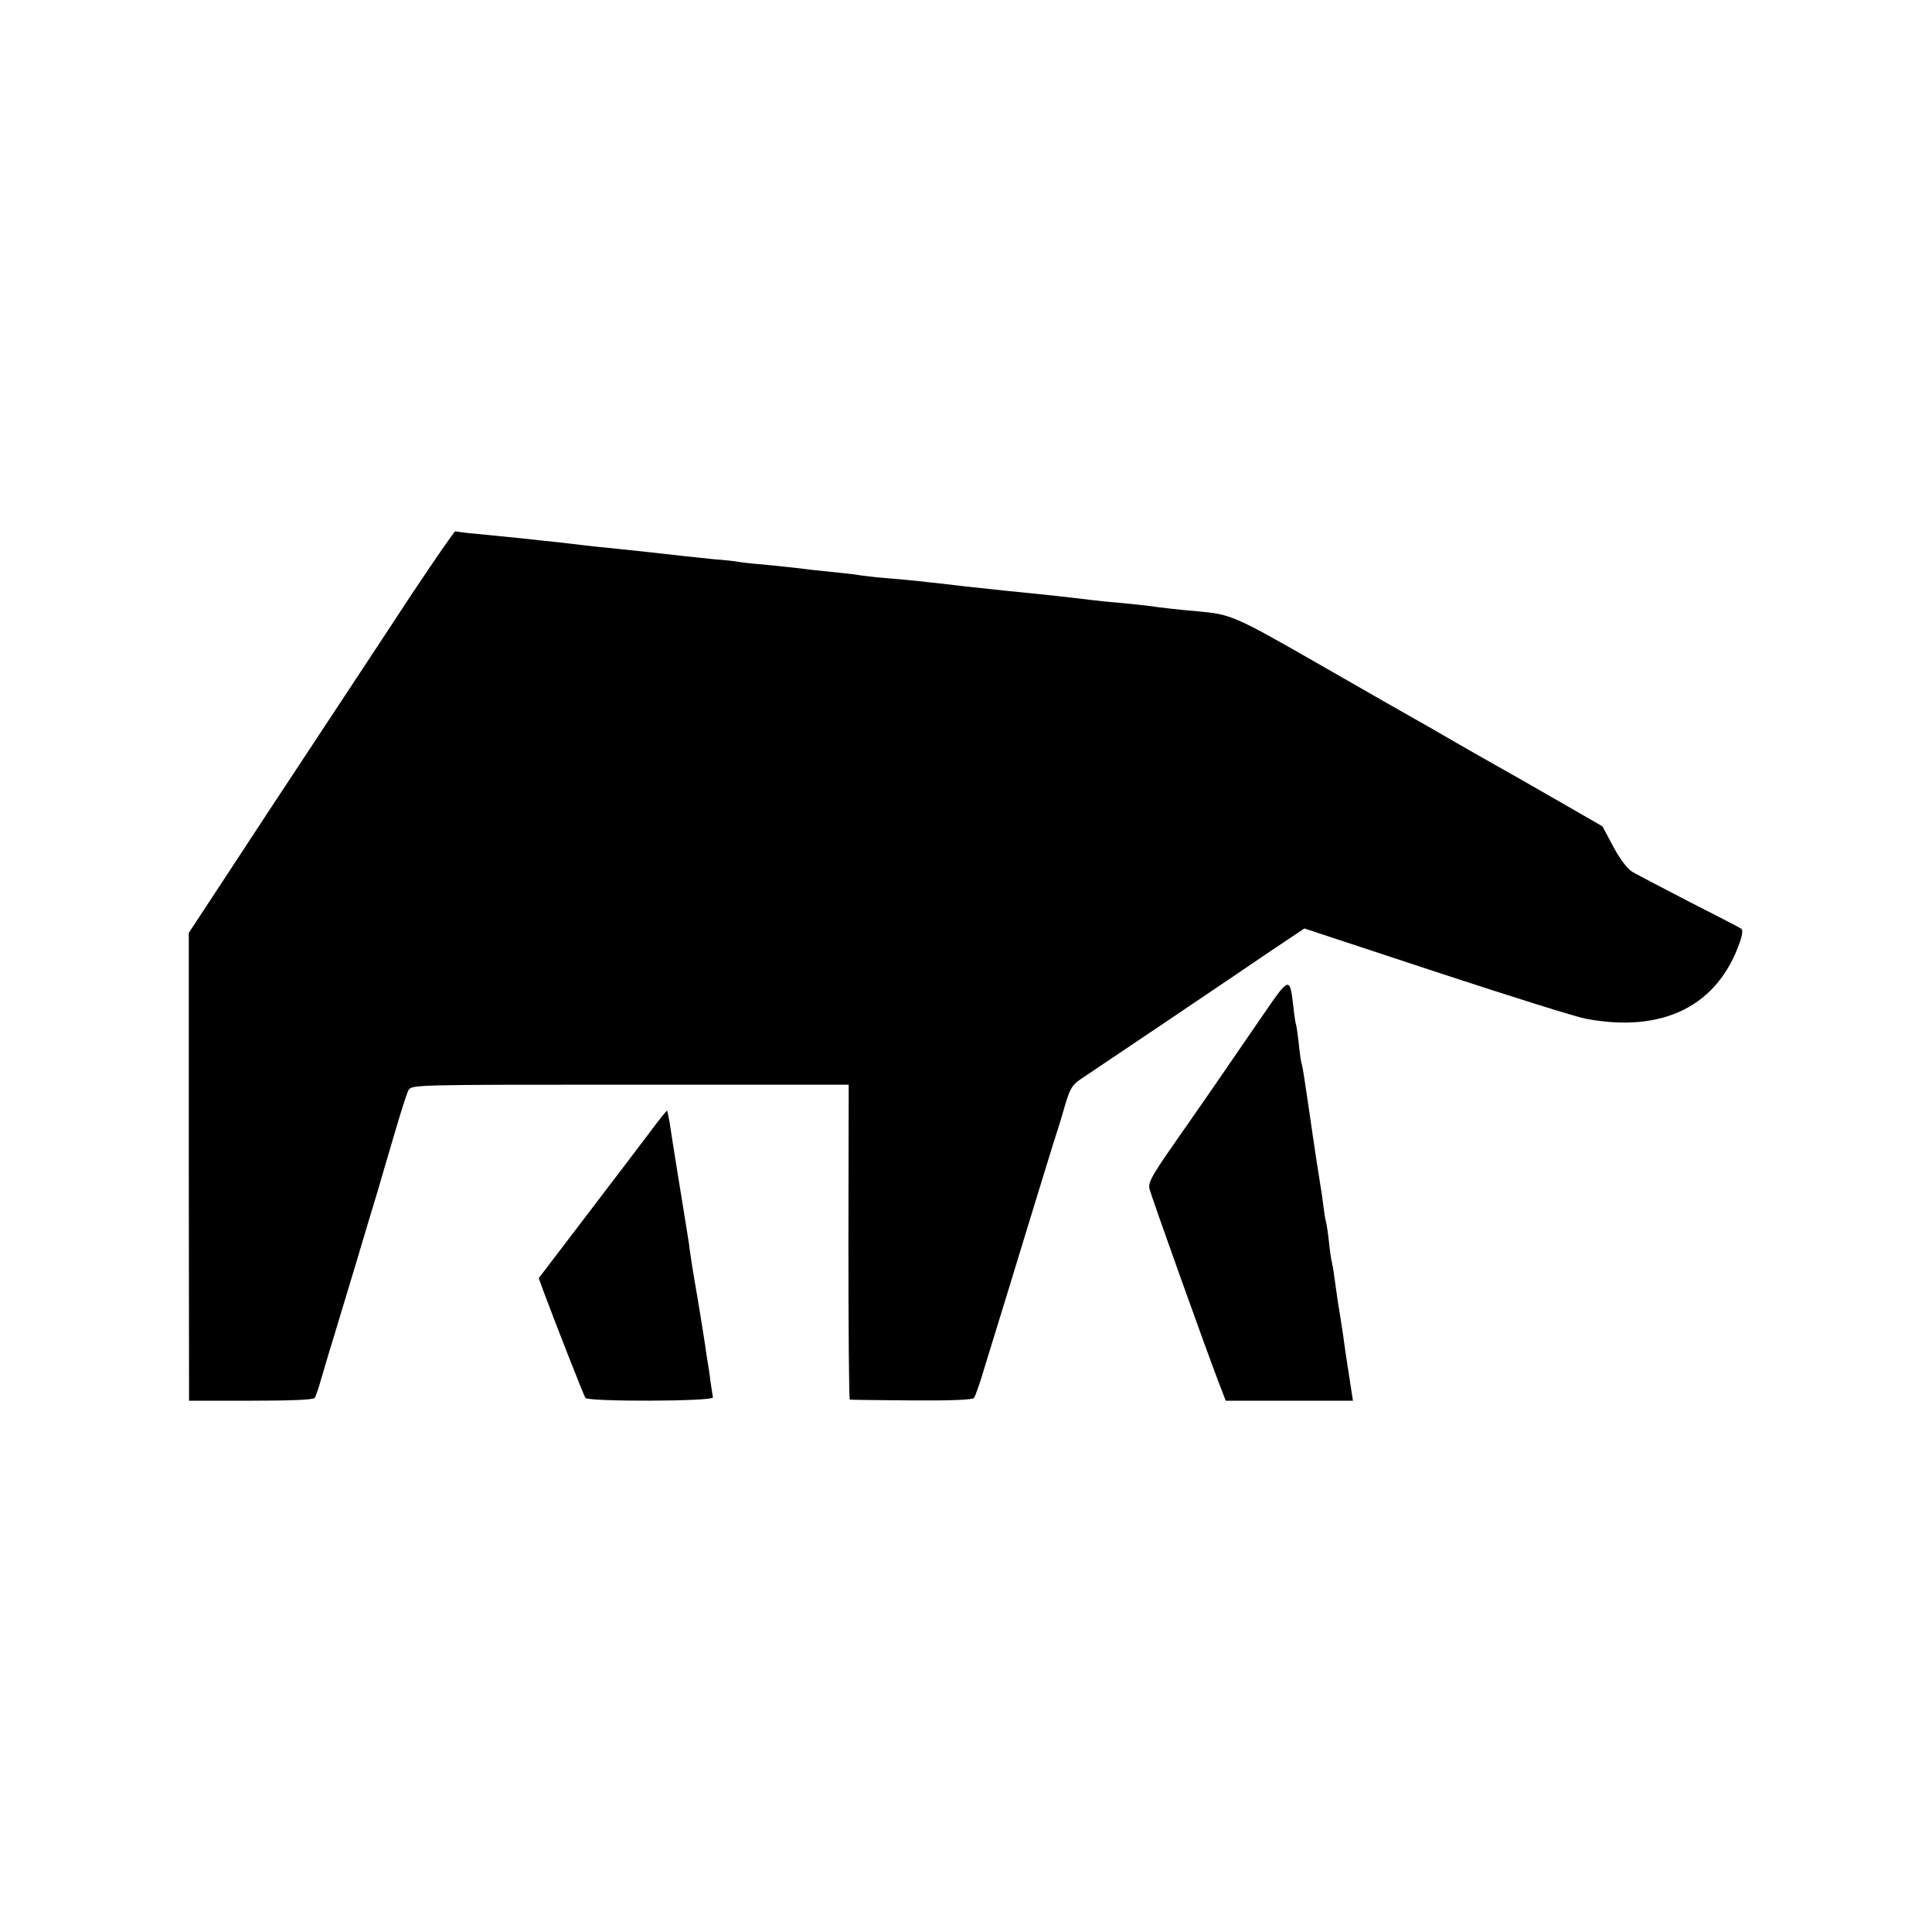 <?xml version="1.0" standalone="no"?>
<!DOCTYPE svg PUBLIC "-//W3C//DTD SVG 20010904//EN"
 "http://www.w3.org/TR/2001/REC-SVG-20010904/DTD/svg10.dtd">
<svg version="1.0" xmlns="http://www.w3.org/2000/svg"
 width="700pt" height="700pt" viewBox="0 0 700 700"
 preserveAspectRatio="xMidYMid meet">
<g transform="translate(0,700) scale(0.1,-0.1)"
fill="#000000" stroke="none">
<path d="M1495 4852 c-82 -125 -237 -360 -344 -522 -107 -162 -256 -388 -331
-503 l-136 -207 0 -848 1 -847 223 0 c140 0 226 3 232 10 4 5 15 37 24 70 10
33 28 96 42 140 13 44 49 163 80 265 30 102 67 223 81 270 14 47 42 145 64
218 21 72 43 141 49 152 11 20 21 20 803 20 l792 0 -1 -570 c0 -313 2 -571 5
-571 3 -1 104 -2 224 -3 140 -1 221 2 226 9 4 5 17 42 29 80 12 39 32 106 46
150 14 44 68 222 121 395 53 173 100 326 105 340 5 14 18 57 29 96 18 60 26
74 58 95 42 28 500 336 688 464 l121 81 479 -158 c264 -87 507 -163 540 -169
280 -53 479 46 559 278 9 26 11 45 5 48 -5 4 -89 47 -187 97 -97 50 -190 99
-206 108 -18 10 -44 43 -70 91 l-40 75 -165 95 c-90 52 -187 107 -214 122 -27
15 -95 54 -151 86 -55 32 -119 69 -141 81 -22 12 -179 102 -350 200 -312 179
-324 184 -445 195 -61 5 -141 14 -180 20 -14 2 -56 6 -95 10 -38 3 -88 8 -110
11 -101 12 -133 16 -315 34 -58 6 -121 13 -140 15 -19 2 -57 7 -85 10 -27 3
-68 7 -90 10 -22 2 -71 7 -110 10 -38 3 -81 8 -95 10 -14 3 -50 7 -80 10 -30
3 -77 8 -105 11 -53 7 -57 7 -173 19 -41 3 -81 8 -91 10 -9 2 -48 6 -86 9 -39
4 -86 9 -105 11 -42 5 -216 24 -285 31 -27 2 -66 7 -85 9 -19 2 -57 7 -85 10
-27 3 -90 9 -140 15 -49 5 -121 12 -160 16 -38 3 -72 8 -75 9 -3 2 -72 -99
-155 -223z"/>
<path d="M4573 3318 c-157 -229 -212 -309 -315 -456 -85 -122 -99 -147 -93
-170 6 -26 202 -574 251 -702 l25 -65 230 0 231 0 -7 45 c-4 25 -8 54 -10 65
-2 11 -6 40 -10 65 -3 25 -8 54 -9 65 -2 11 -6 40 -10 65 -9 52 -12 77 -21
140 -3 25 -8 52 -10 60 -2 8 -7 40 -10 70 -3 30 -8 62 -10 70 -3 8 -7 35 -10
59 -3 23 -7 55 -10 70 -7 43 -24 153 -30 196 -5 35 -14 98 -31 210 -3 17 -6
37 -9 45 -2 8 -7 42 -10 75 -4 32 -8 62 -10 65 -1 3 -6 31 -9 63 -13 110 -13
111 -113 -35z"/>
<path d="M2354 2897 c-34 -45 -138 -182 -232 -305 l-170 -223 17 -47 c45 -121
146 -378 152 -387 11 -14 465 -13 462 2 -1 5 -5 32 -9 59 -3 27 -8 58 -10 69
-2 10 -6 37 -9 60 -9 57 -12 79 -29 180 -17 97 -24 143 -30 190 -6 37 -11 72
-41 255 -13 80 -26 163 -29 184 -4 22 -8 41 -9 42 -1 1 -30 -34 -63 -79z"/>
</g>
</svg>
